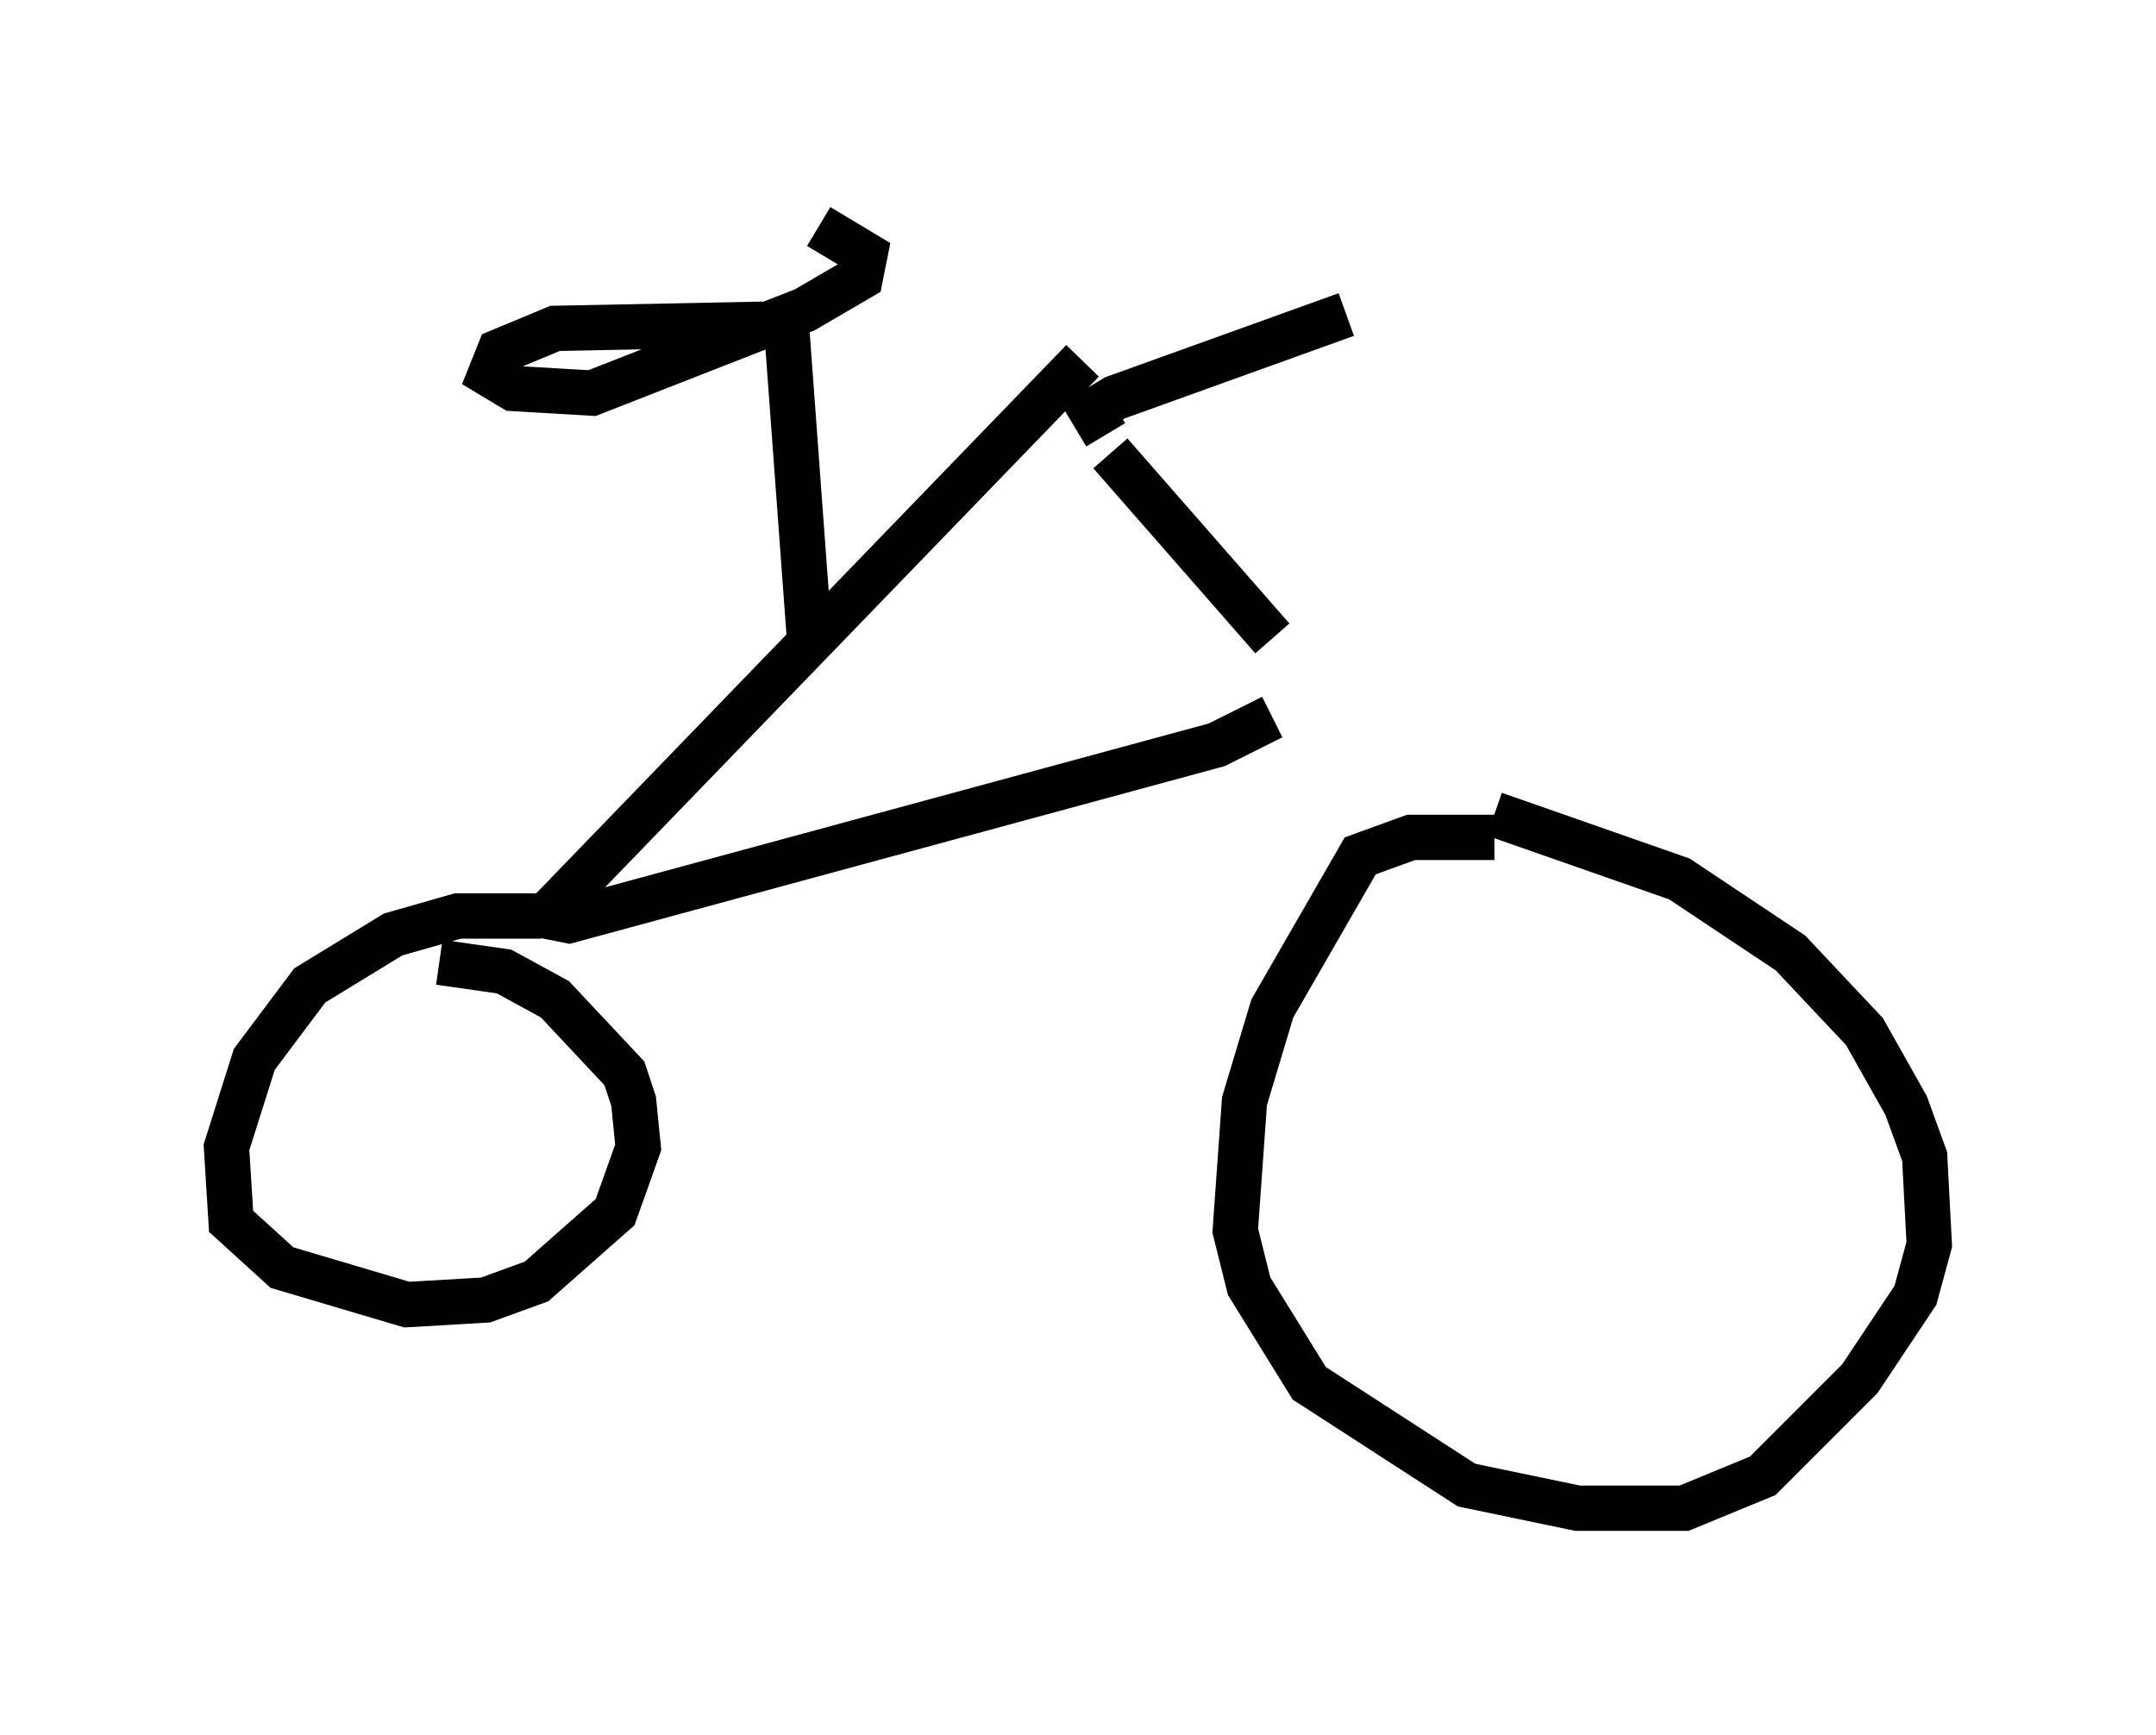 <?xml version="1.0" encoding="utf-8" ?>
<svg baseProfile="full" height="38.277" version="1.1" width="47.567" xmlns="http://www.w3.org/2000/svg" xmlns:ev="http://www.w3.org/2001/xml-events" xmlns:xlink="http://www.w3.org/1999/xlink"><defs /><rect fill="white" height="38.277" width="47.567" x="0" y="0" /><path d="M30.317, 18.986 m-2.246, -4.9 l-3.573, -4.083 m8.473, 8.473 l-1.838, 0.0 -1.123, 0.408 l-1.94, 3.369 -0.613, 2.042 l-0.204, 2.858 0.306, 1.225 l1.327, 2.144 3.471, 2.246 l2.45, 0.51 2.348, 0.0 l1.735, -0.715 2.144, -2.144 l1.225, -1.838 0.306, -1.123 l-0.102, -1.94 -0.408, -1.123 l-0.919, -1.633 -1.633, -1.735 l-2.45, -1.633 -4.083, -1.429 m-8.575, -8.371 l-0.306, -0.51 0.51, -0.306 l5.104, -1.838 m-5.819, 1.021 l-11.842, 12.25 0.51, 0.102 l14.292, -3.879 1.225, -0.613 m-16.129, 4.39 l-1.838, 0.0 -1.429, 0.408 l-1.838, 1.123 -1.225, 1.633 l-0.613, 1.94 0.102, 1.633 l1.123, 1.021 2.756, 0.817 l1.735, -0.102 1.123, -0.408 l1.735, -1.531 0.51, -1.429 l-0.102, -1.021 -0.204, -0.613 l-1.531, -1.633 -1.123, -0.613 l-1.429, -0.204 m8.167, -7.146 l-0.51, -6.942 -5.104, 0.102 l-1.225, 0.51 -0.204, 0.51 l0.51, 0.306 1.735, 0.102 l4.696, -1.838 1.225, -0.715 l0.102, -0.51 -1.021, -0.613 " fill="none" stroke="black" stroke-width="1" /></svg>